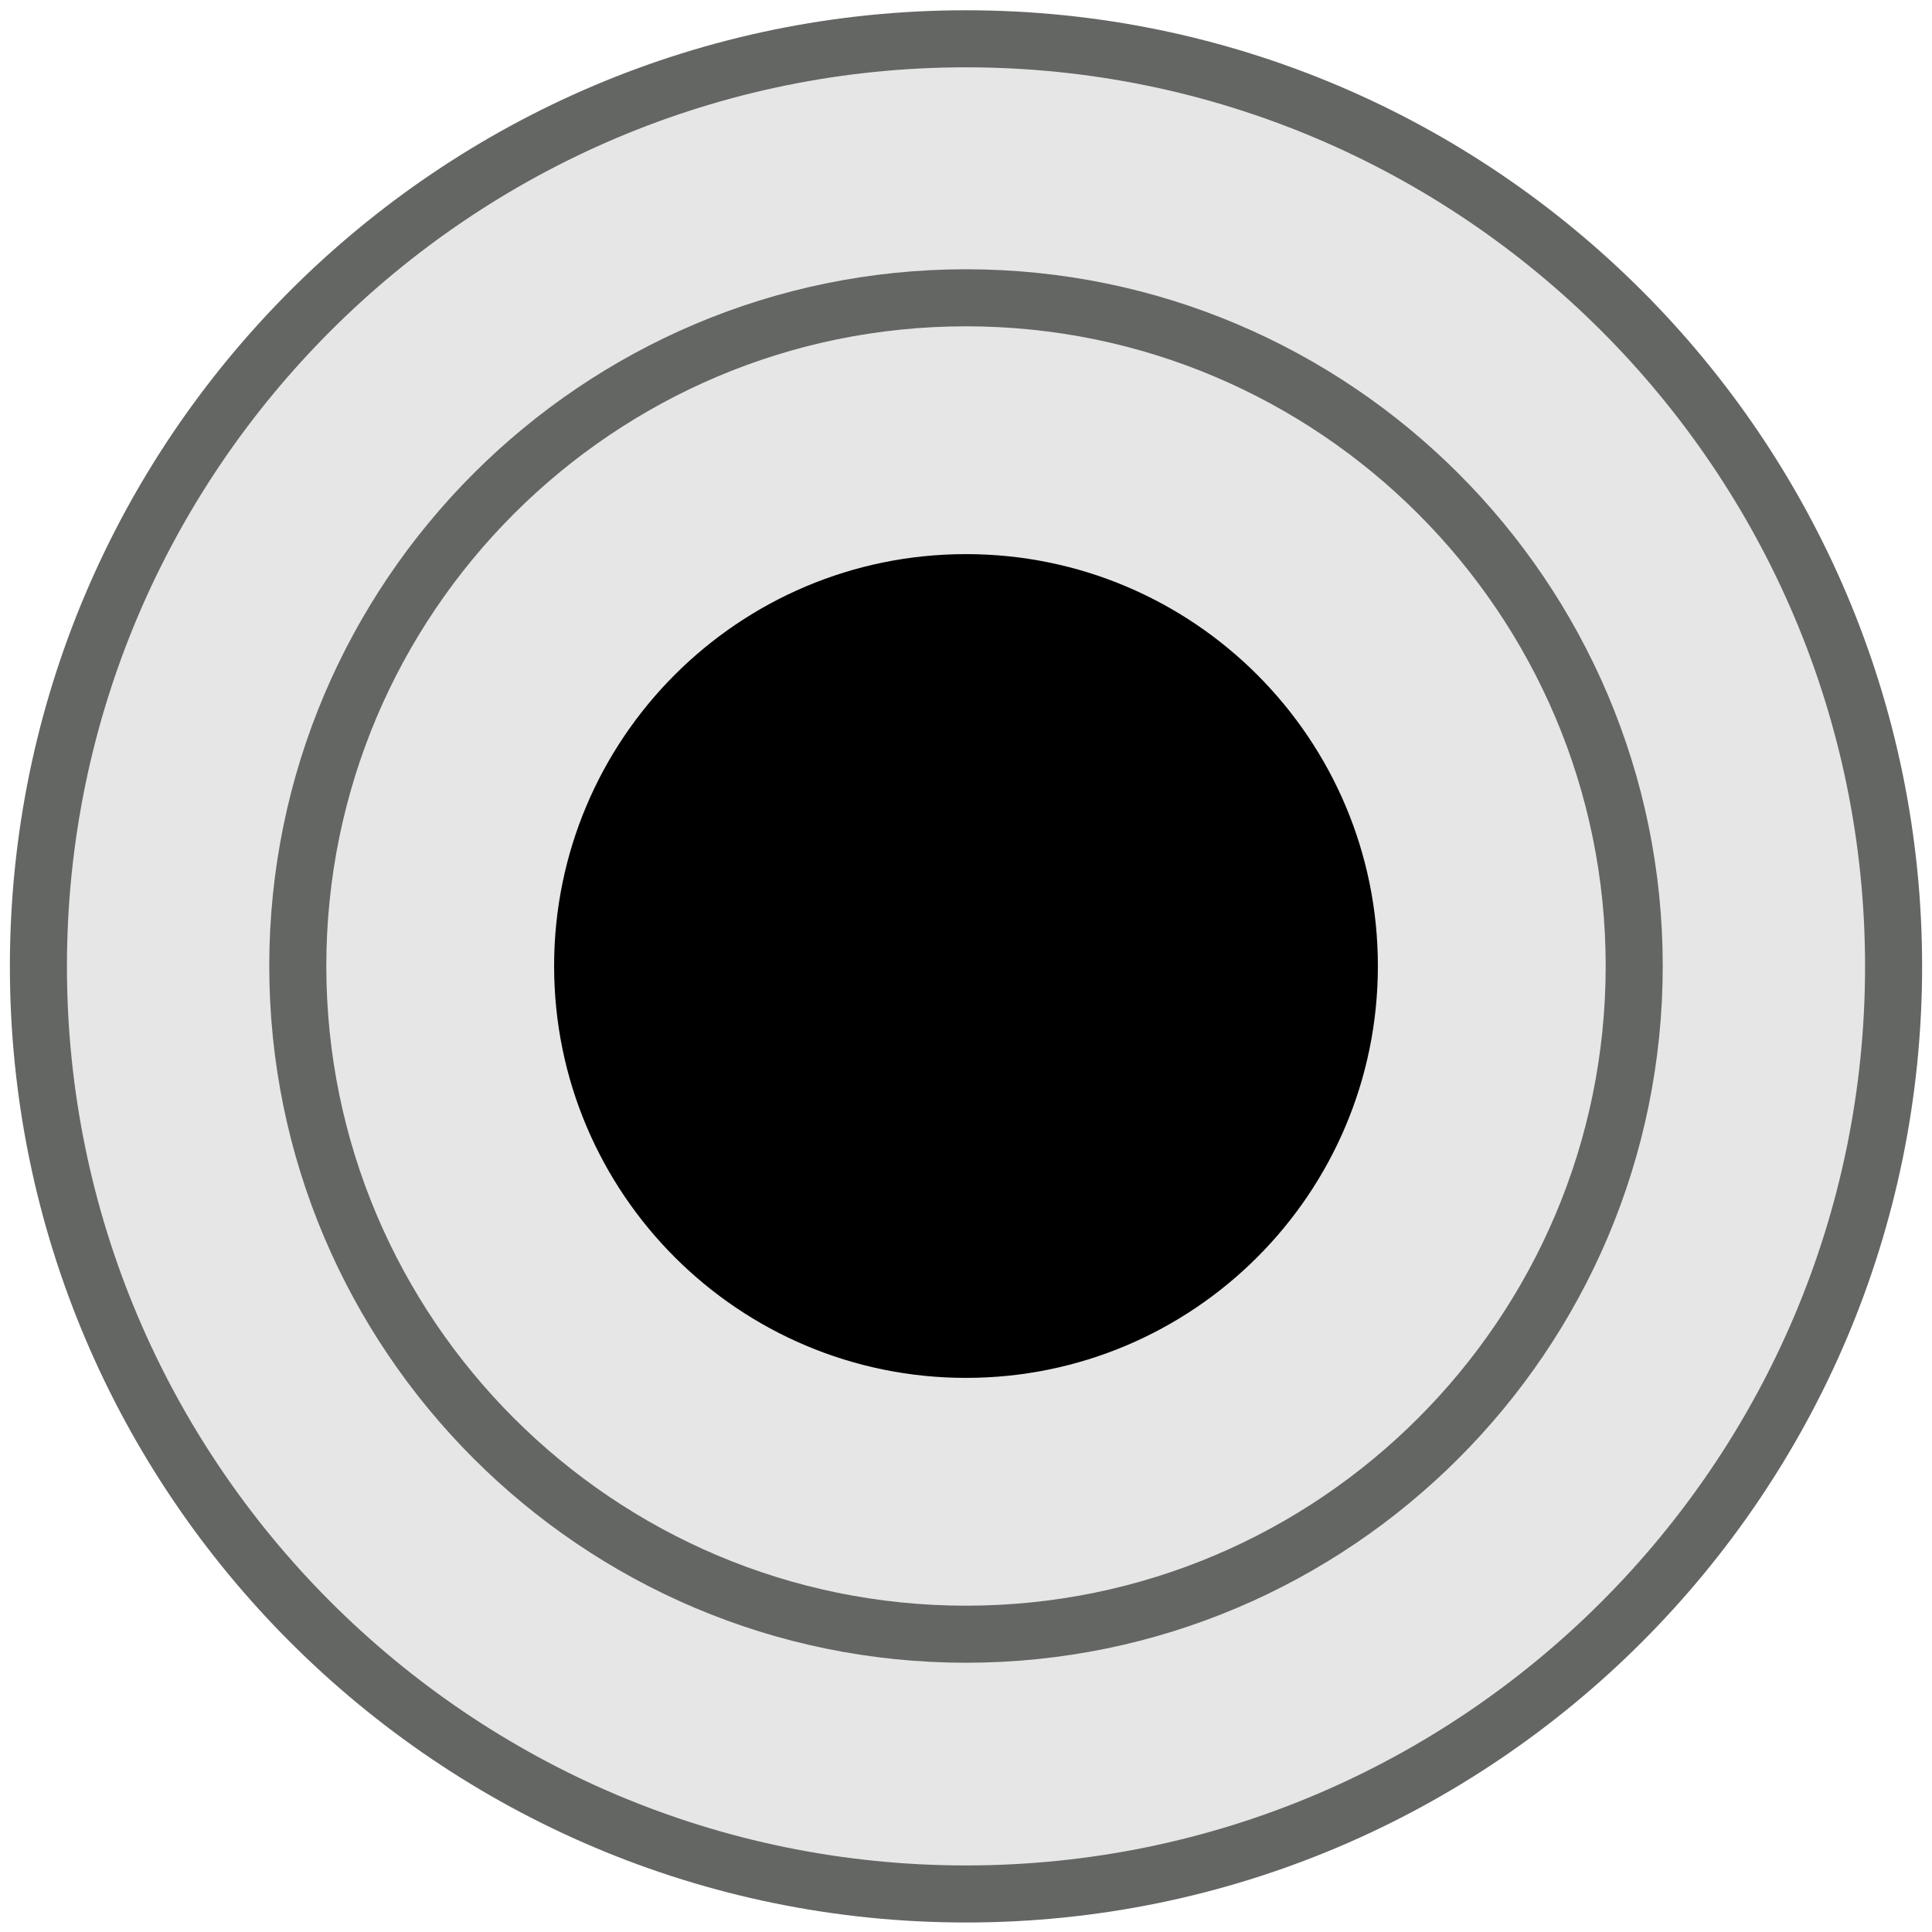 <svg xmlns="http://www.w3.org/2000/svg" xmlns:svg="http://www.w3.org/2000/svg" id="svg15246" width="18" height="18" version="1.1" viewBox="0 0 5.08 5.08"><defs id="defs15240"><clipPath id="clip89"><rect id="rect4864" width="18" height="19" x="0" y="0"/></clipPath><clipPath id="clip90"><path id="path4861" d="m 0.898,0.129 16.25,0 0,17.883 -16.25,0 z m 0,0"/></clipPath><mask id="mask44"><g style="filter:url(#alpha)" id="g4858" transform="matrix(0.265,0,0,0.265,89.359,128.578)"><rect style="fill:#000;fill-opacity:.15;stroke:none" id="rect4856" width="3052.87" height="3351.5" x="0" y="0"/></g></mask><filter id="alpha" width="1" height="1" x="0" y="0" filterUnits="objectBoundingBox"><feColorMatrix id="feColorMatrix4149" in="SourceGraphic" type="matrix" values="0 0 0 0 1 0 0 0 0 1 0 0 0 0 1 0 0 0 1 0"/></filter><clipPath id="clipPath17821"><rect id="rect17819" width="18" height="19" x="0" y="0"/></clipPath><clipPath id="clipPath17825"><path id="path17823" d="m 0.898,0.129 16.25,0 0,17.883 -16.25,0 z m 0,0"/></clipPath><clipPath id="clip87"><rect id="rect4848" width="24" height="26" x="0" y="0"/></clipPath><clipPath id="clip88"><path id="path4845" d="m 0.684,0.922 22.68,0 0,24.938 -22.68,0 z m 0,0"/></clipPath><mask id="mask43"><g style="filter:url(#alpha)" id="g4842" transform="matrix(0.265,0,0,0.265,89.359,128.578)"><rect style="fill:#000;fill-opacity:.15;stroke:none" id="rect4840" width="3052.87" height="3351.5" x="0" y="0"/></g></mask><filter id="filter17836" width="1" height="1" x="0" y="0" filterUnits="objectBoundingBox"><feColorMatrix id="feColorMatrix17834" in="SourceGraphic" type="matrix" values="0 0 0 0 1 0 0 0 0 1 0 0 0 0 1 0 0 0 1 0"/></filter><clipPath id="clipPath17840"><rect id="rect17838" width="24" height="26" x="0" y="0"/></clipPath><clipPath id="clipPath17844"><path id="path17842" d="m 0.684,0.922 22.68,0 0,24.938 -22.68,0 z m 0,0"/></clipPath></defs><g id="layer1" transform="translate(-88.611,-122.474)"><path id="path7255" d="m 91.151,127.454 c -1.345,0 -2.439,-1.094 -2.439,-2.439 0,-1.345 1.094,-2.439 2.439,-2.439 1.345,0 2.439,1.094 2.439,2.439 0,1.345 -1.094,2.439 -2.439,2.439" style="fill:#e6e6e6;fill-opacity:1;fill-rule:nonzero;stroke:#636663;stroke-width:.15;stroke-miterlimit:4;stroke-dasharray:none;stroke-opacity:1"/><path id="path7261" d="m 91.151,126.771 c -0.969,0 -1.757,-0.788 -1.757,-1.757 0,-0.969 0.788,-1.757 1.757,-1.757 0.969,0 1.757,0.788 1.757,1.757 0,0.969 -0.788,1.757 -1.757,1.757" style="fill:#e6e6e6;fill-opacity:1;fill-rule:nonzero;stroke:#636663;stroke-width:.15;stroke-miterlimit:4;stroke-dasharray:none;stroke-opacity:1"/><path id="path7265" d="m 92.234,125.014 c 0,0.598 -0.485,1.083 -1.083,1.083 -0.598,0 -1.083,-0.485 -1.083,-1.083 0,-0.598 0.485,-1.083 1.083,-1.083 0.598,0 1.083,0.485 1.083,1.083" style="fill:#000;fill-opacity:1;fill-rule:nonzero;stroke:none;stroke-width:.353"/></g></svg>